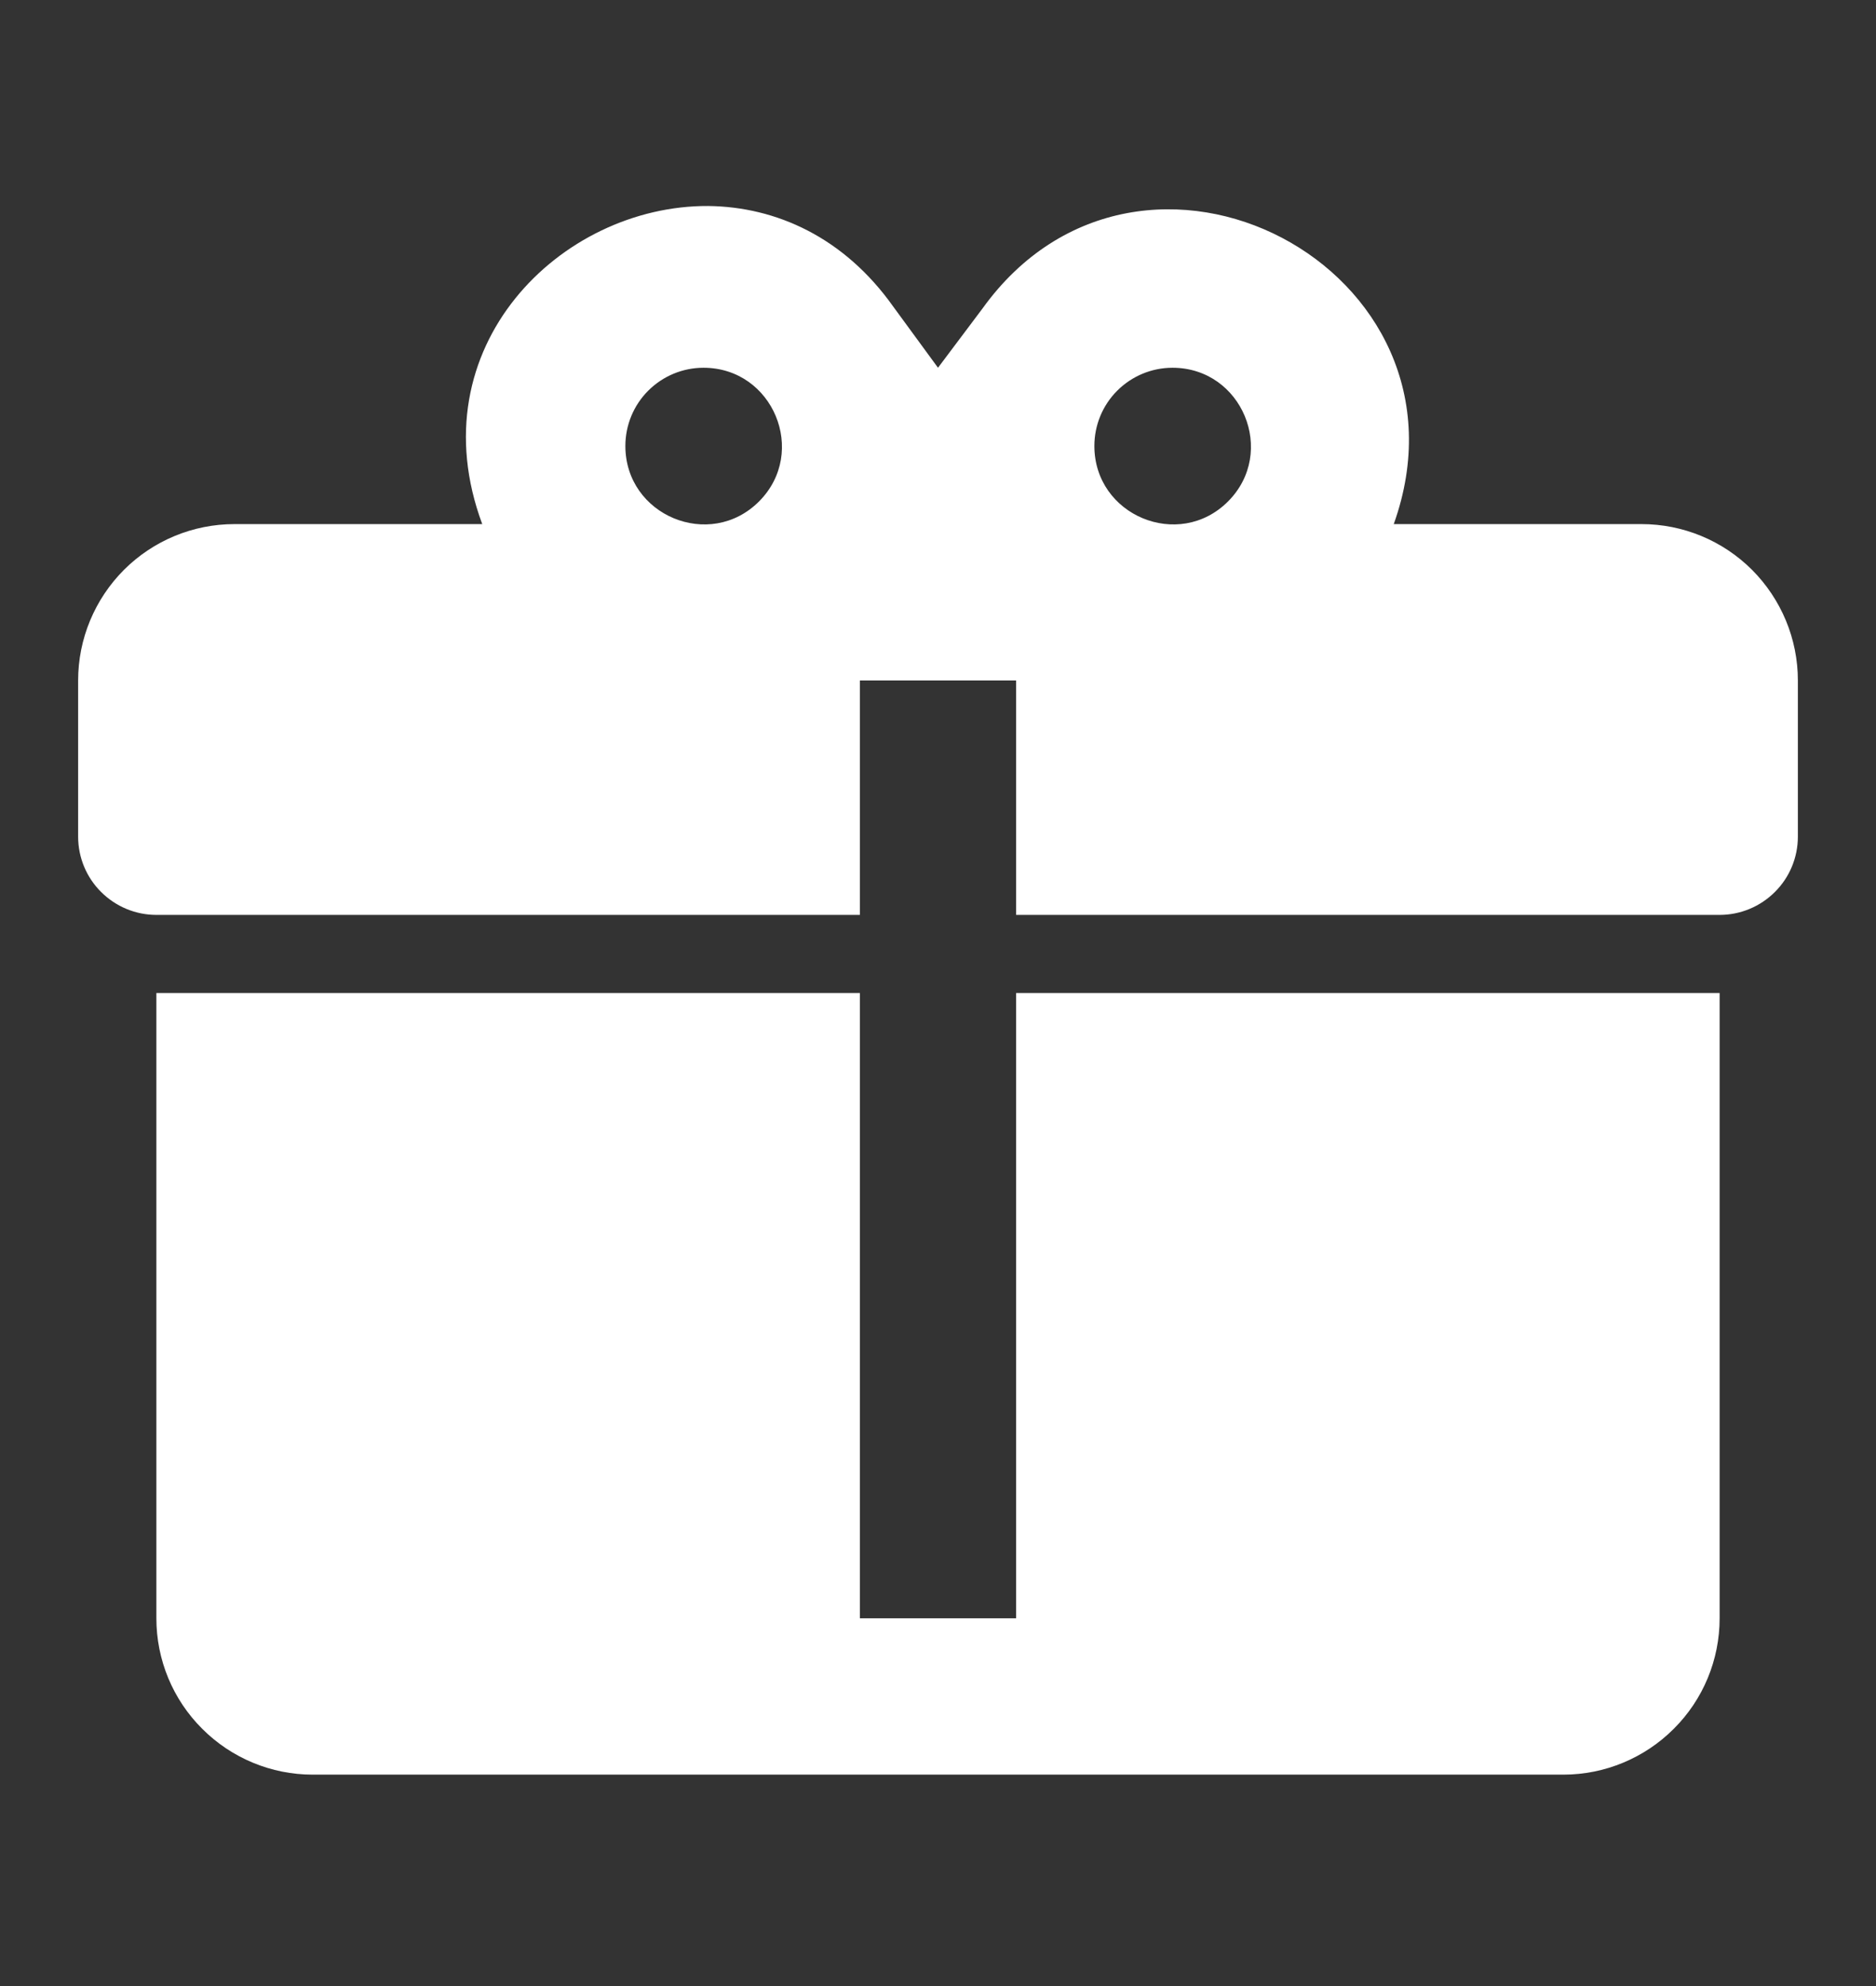 <svg width="17" height="18" viewBox="0 0 17 18" fill="none" xmlns="http://www.w3.org/2000/svg">
<rect x="0" y="0" width="17" height="18" fill="#333333" stroke="none"/>
<g id="mdi:gift">
<path id="Vector" d="M6.418 1.867C5.079 1.86 3.775 3.149 4.37 4.75H2.125C1.749 4.75 1.389 4.899 1.123 5.165C0.858 5.431 0.708 5.791 0.708 6.167V7.583C0.708 7.771 0.783 7.952 0.916 8.084C1.049 8.217 1.229 8.292 1.417 8.292H7.792V6.167H9.208V8.292H15.583C15.771 8.292 15.951 8.217 16.084 8.084C16.217 7.952 16.292 7.771 16.292 7.583V6.167C16.292 5.791 16.142 5.431 15.877 5.165C15.611 4.899 15.251 4.75 14.875 4.75H12.63C13.458 2.434 10.342 0.798 8.904 2.795L8.5 3.333L8.096 2.781C7.65 2.151 7.034 1.874 6.418 1.867ZM6.375 3.333C7.005 3.333 7.324 4.098 6.878 4.545C6.432 4.991 5.667 4.672 5.667 4.042C5.667 3.854 5.741 3.674 5.874 3.541C6.007 3.408 6.187 3.333 6.375 3.333ZM10.625 3.333C11.255 3.333 11.574 4.098 11.128 4.545C10.682 4.991 9.917 4.672 9.917 4.042C9.917 3.854 9.991 3.674 10.124 3.541C10.257 3.408 10.437 3.333 10.625 3.333ZM1.417 9V14.667C1.417 15.043 1.566 15.403 1.832 15.668C2.097 15.934 2.458 16.084 2.833 16.084H14.167C14.542 16.084 14.903 15.934 15.168 15.668C15.434 15.403 15.583 15.043 15.583 14.667V9H9.208V14.667H7.792V9H1.417Z" fill="white"/>
</g>
</svg>
